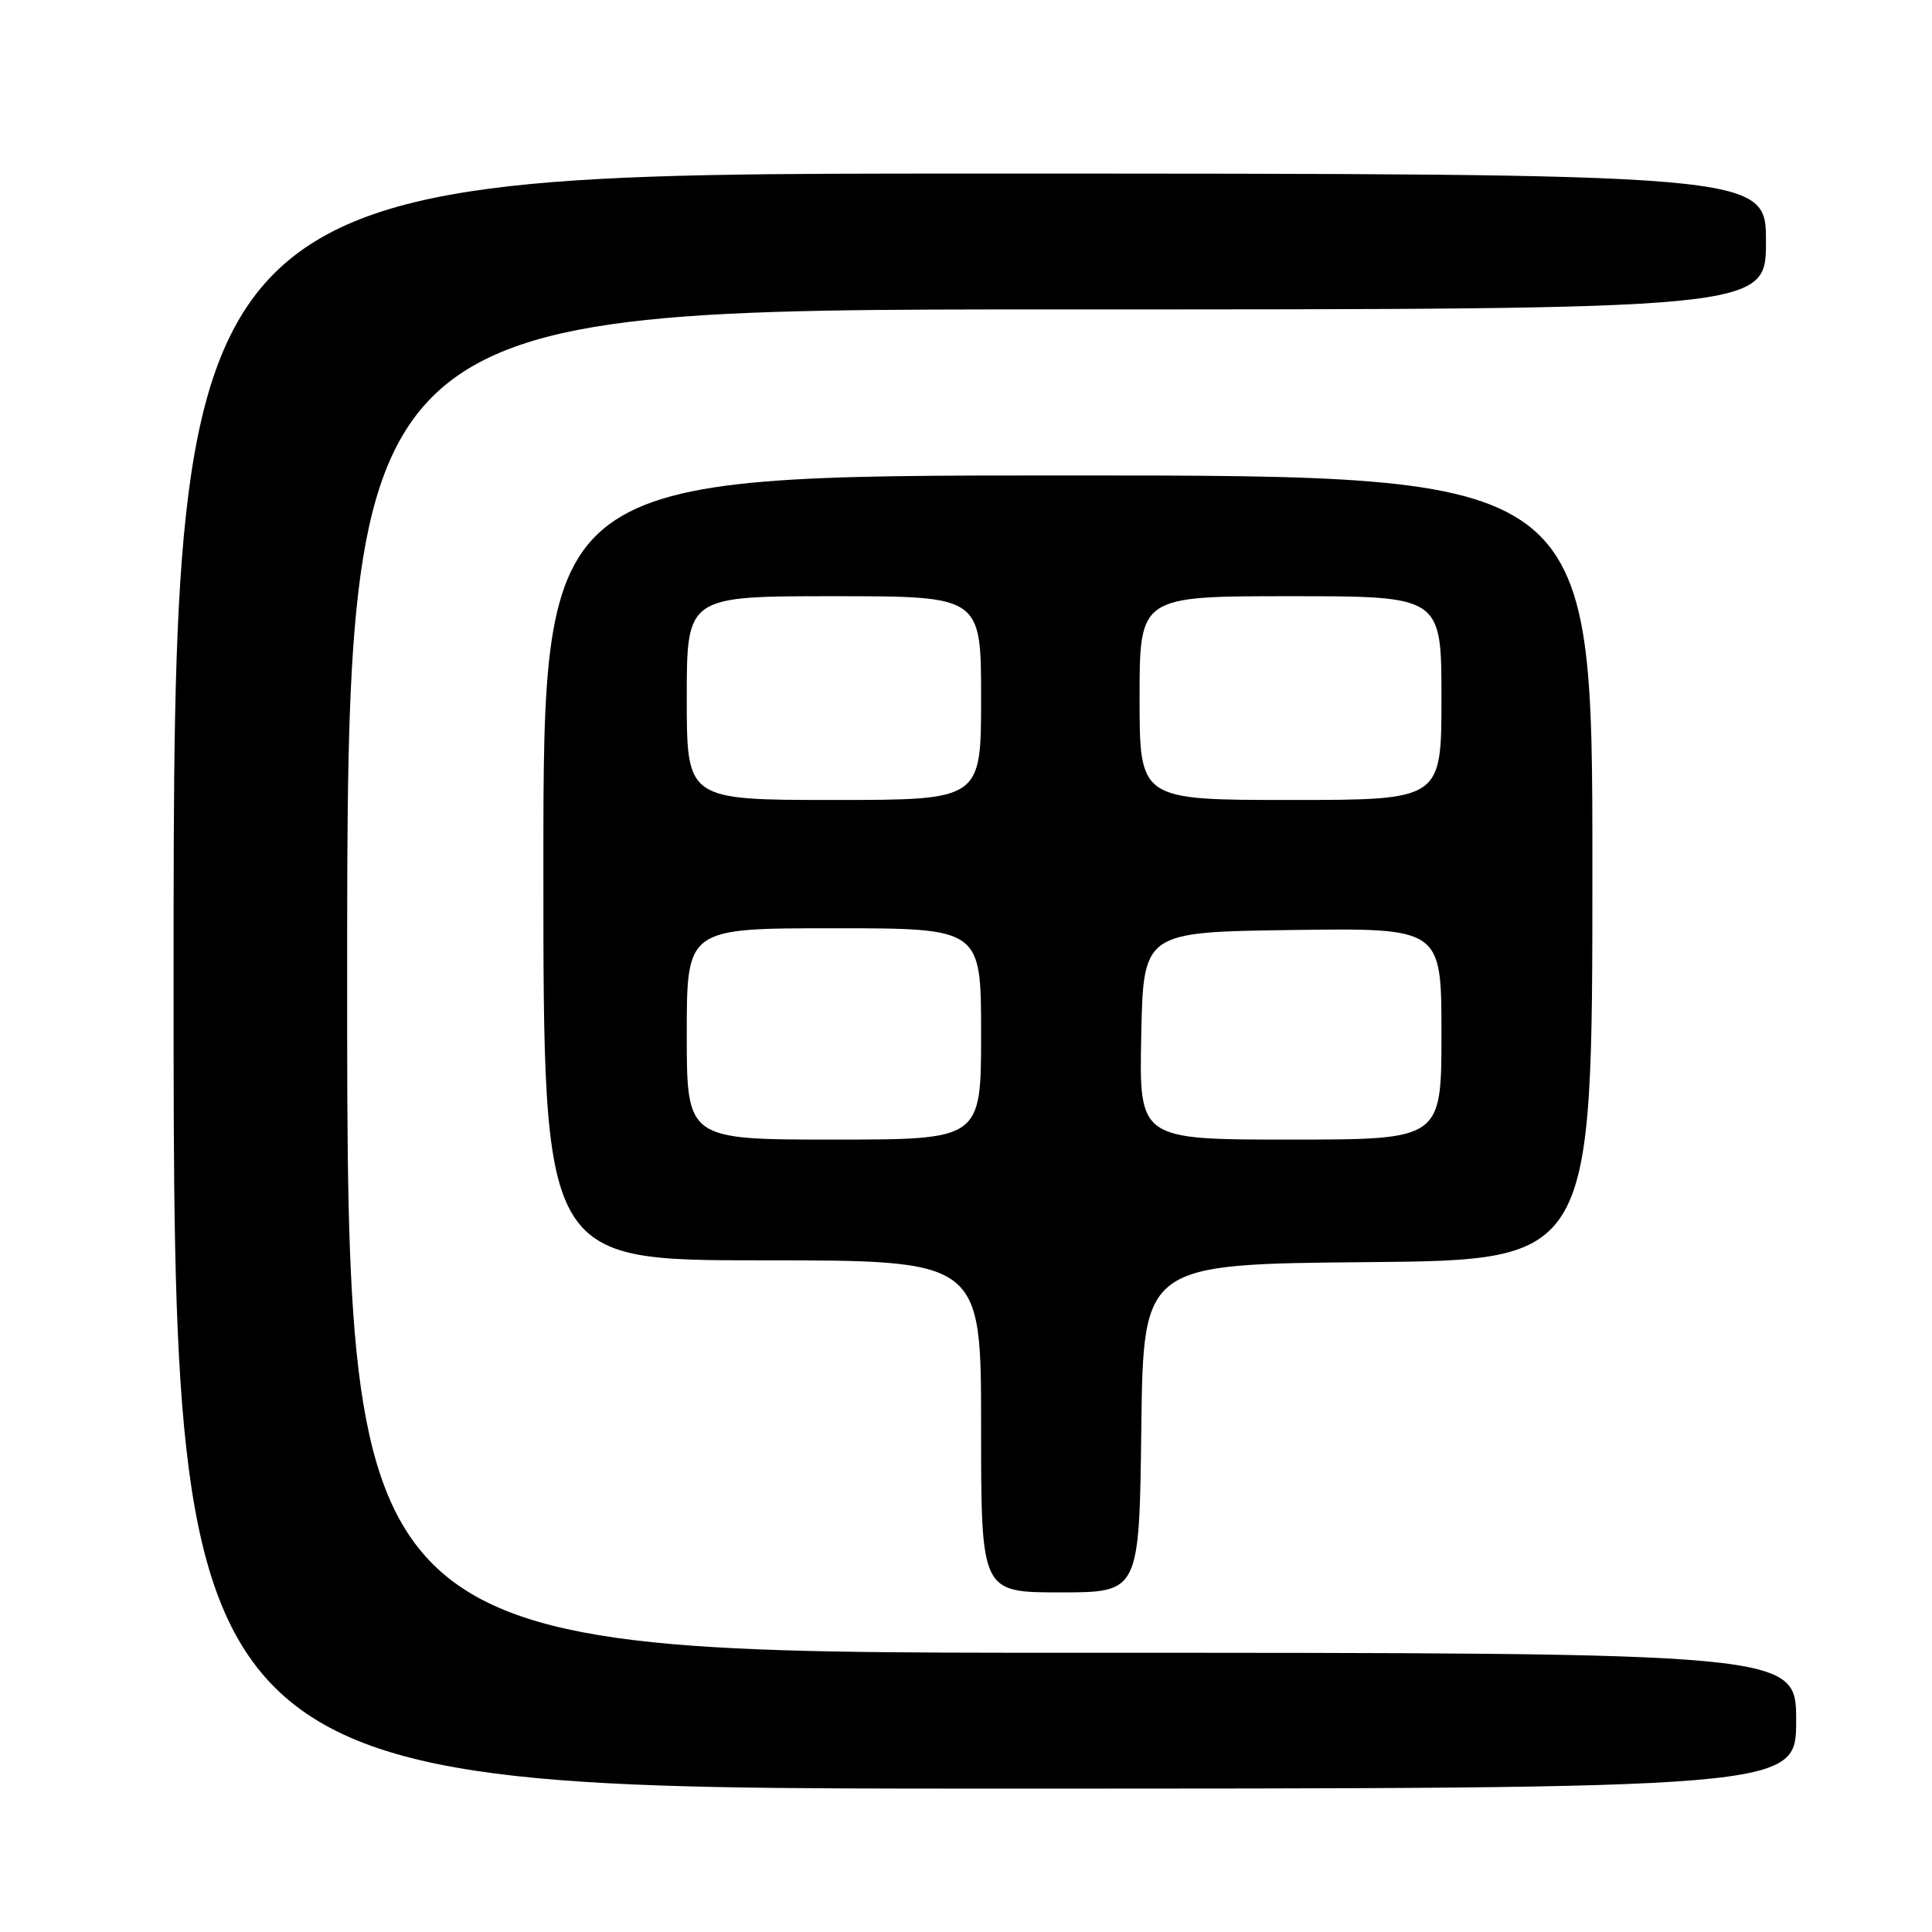 <?xml version="1.0" encoding="UTF-8" standalone="no"?>
<!DOCTYPE svg PUBLIC "-//W3C//DTD SVG 1.1//EN" "http://www.w3.org/Graphics/SVG/1.1/DTD/svg11.dtd" >
<svg xmlns="http://www.w3.org/2000/svg" xmlns:xlink="http://www.w3.org/1999/xlink" version="1.1" viewBox="0 0 256 256">
 <g >
 <path fill="currentColor"
d=" M 238.00 228.00 C 238.00 219.00 238.00 219.00 142.00 219.00 C 46.00 219.00 46.00 219.00 46.00 130.00 C 46.00 41.00 46.00 41.00 140.00 41.00 C 234.00 41.00 234.00 41.00 234.00 32.00 C 234.00 23.00 234.00 23.00 128.50 23.00 C 23.00 23.00 23.00 23.00 23.00 130.00 C 23.00 237.00 23.00 237.00 130.50 237.00 C 238.00 237.00 238.00 237.00 238.00 228.00 Z  M 151.23 189.25 C 151.50 167.50 151.50 167.50 181.25 167.24 C 211.00 166.97 211.00 166.97 211.00 114.99 C 211.00 63.00 211.00 63.00 141.50 63.00 C 72.00 63.00 72.00 63.00 72.00 115.00 C 72.00 167.00 72.00 167.00 101.00 167.00 C 130.00 167.00 130.00 167.00 130.00 189.00 C 130.00 211.00 130.00 211.00 140.48 211.00 C 150.96 211.00 150.96 211.00 151.23 189.25 Z  M 91.00 137.00 C 91.00 123.00 91.00 123.00 110.50 123.00 C 130.00 123.00 130.00 123.00 130.00 137.00 C 130.00 151.00 130.00 151.00 110.50 151.00 C 91.00 151.00 91.00 151.00 91.00 137.00 Z  M 151.22 137.25 C 151.50 123.50 151.50 123.50 171.25 123.23 C 191.00 122.96 191.00 122.96 191.00 136.98 C 191.00 151.00 191.00 151.00 170.97 151.00 C 150.94 151.00 150.94 151.00 151.22 137.25 Z  M 91.00 92.50 C 91.00 79.00 91.00 79.00 110.50 79.00 C 130.00 79.00 130.00 79.00 130.00 92.50 C 130.00 106.00 130.00 106.00 110.50 106.00 C 91.00 106.00 91.00 106.00 91.00 92.50 Z  M 151.00 92.50 C 151.00 79.00 151.00 79.00 171.00 79.00 C 191.00 79.00 191.00 79.00 191.00 92.50 C 191.00 106.00 191.00 106.00 171.00 106.00 C 151.00 106.00 151.00 106.00 151.00 92.50 Z "/>
</g>
</svg>